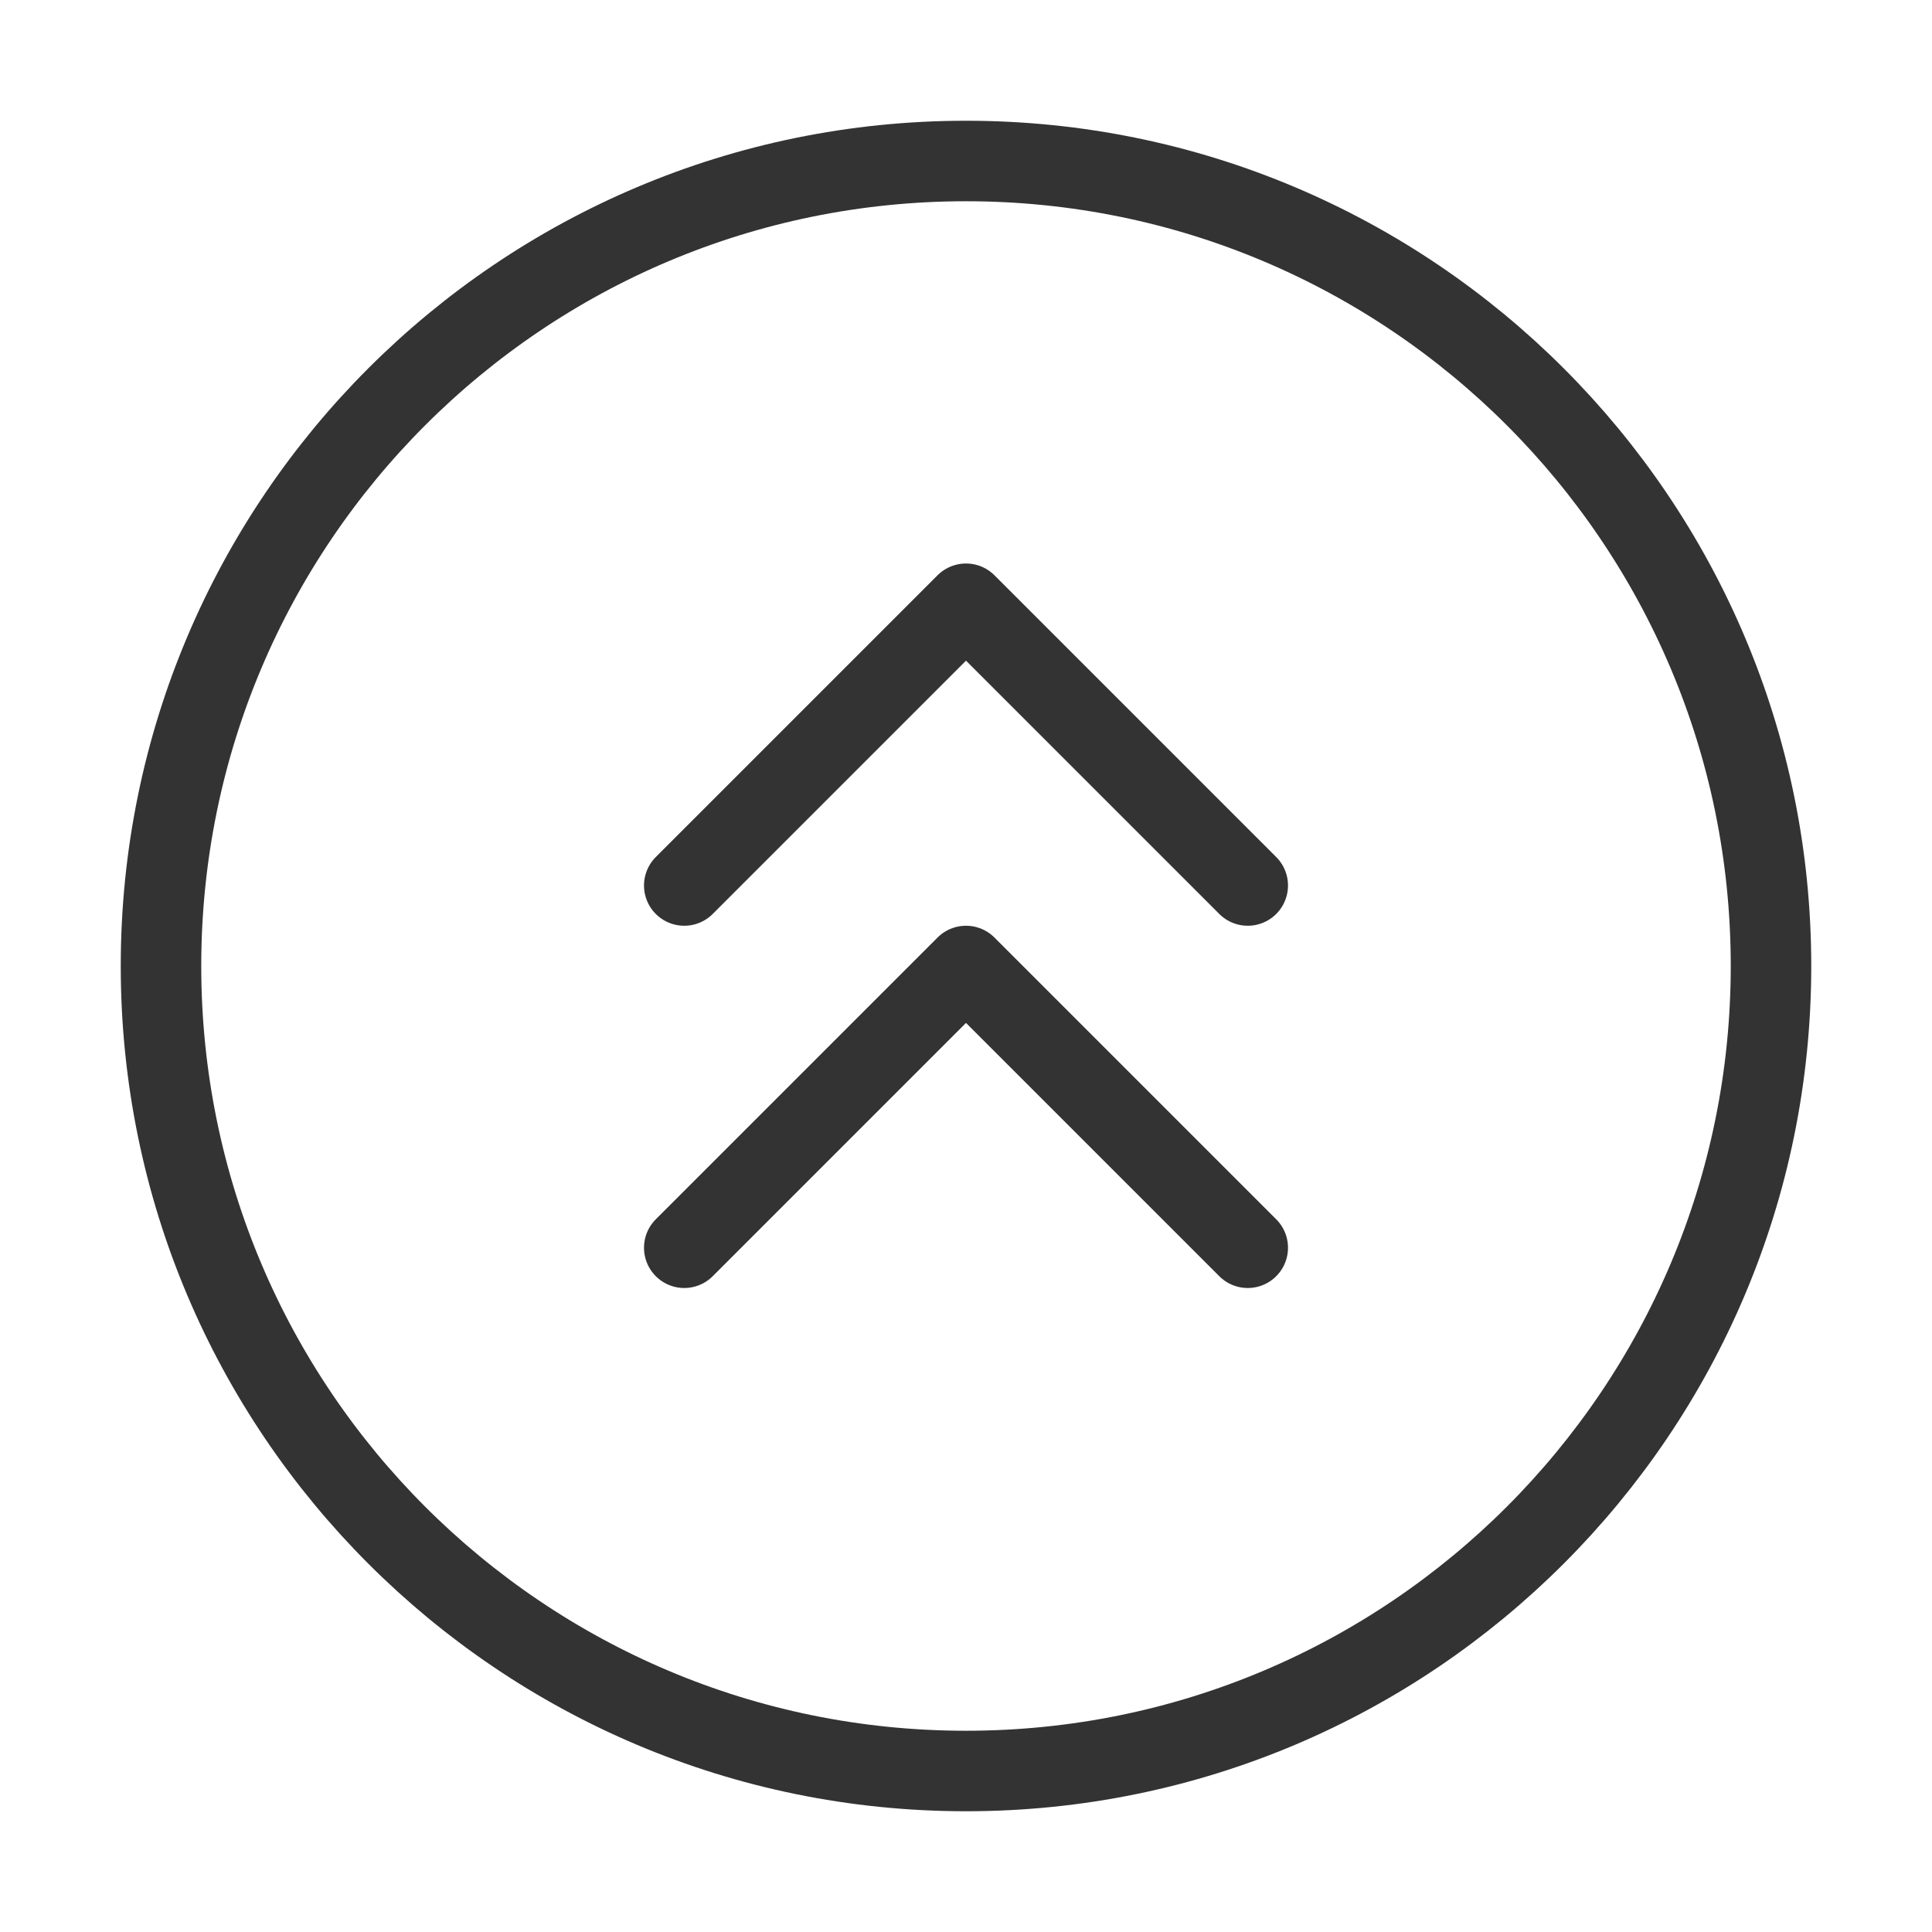 <?xml version="1.0" encoding="UTF-8"?><svg width="24" height="24" viewBox="0 0 48 48" fill="none" xmlns="http://www.w3.org/2000/svg"><path d="M24 44C35.046 44 44 35.046 44 24C44 12.954 35.046 4 24 4C12.954 4 4 12.954 4 24C4 35.046 12.954 44 24 44Z" fill="none" stroke="#333" stroke-width="2" stroke-linejoin="round"/><path d="M31 22L24 15L17 22" stroke="#333" stroke-width="2" stroke-linecap="round" stroke-linejoin="round"/><path d="M31 31L24 24L17 31" stroke="#333" stroke-width="2" stroke-linecap="round" stroke-linejoin="round"/></svg>